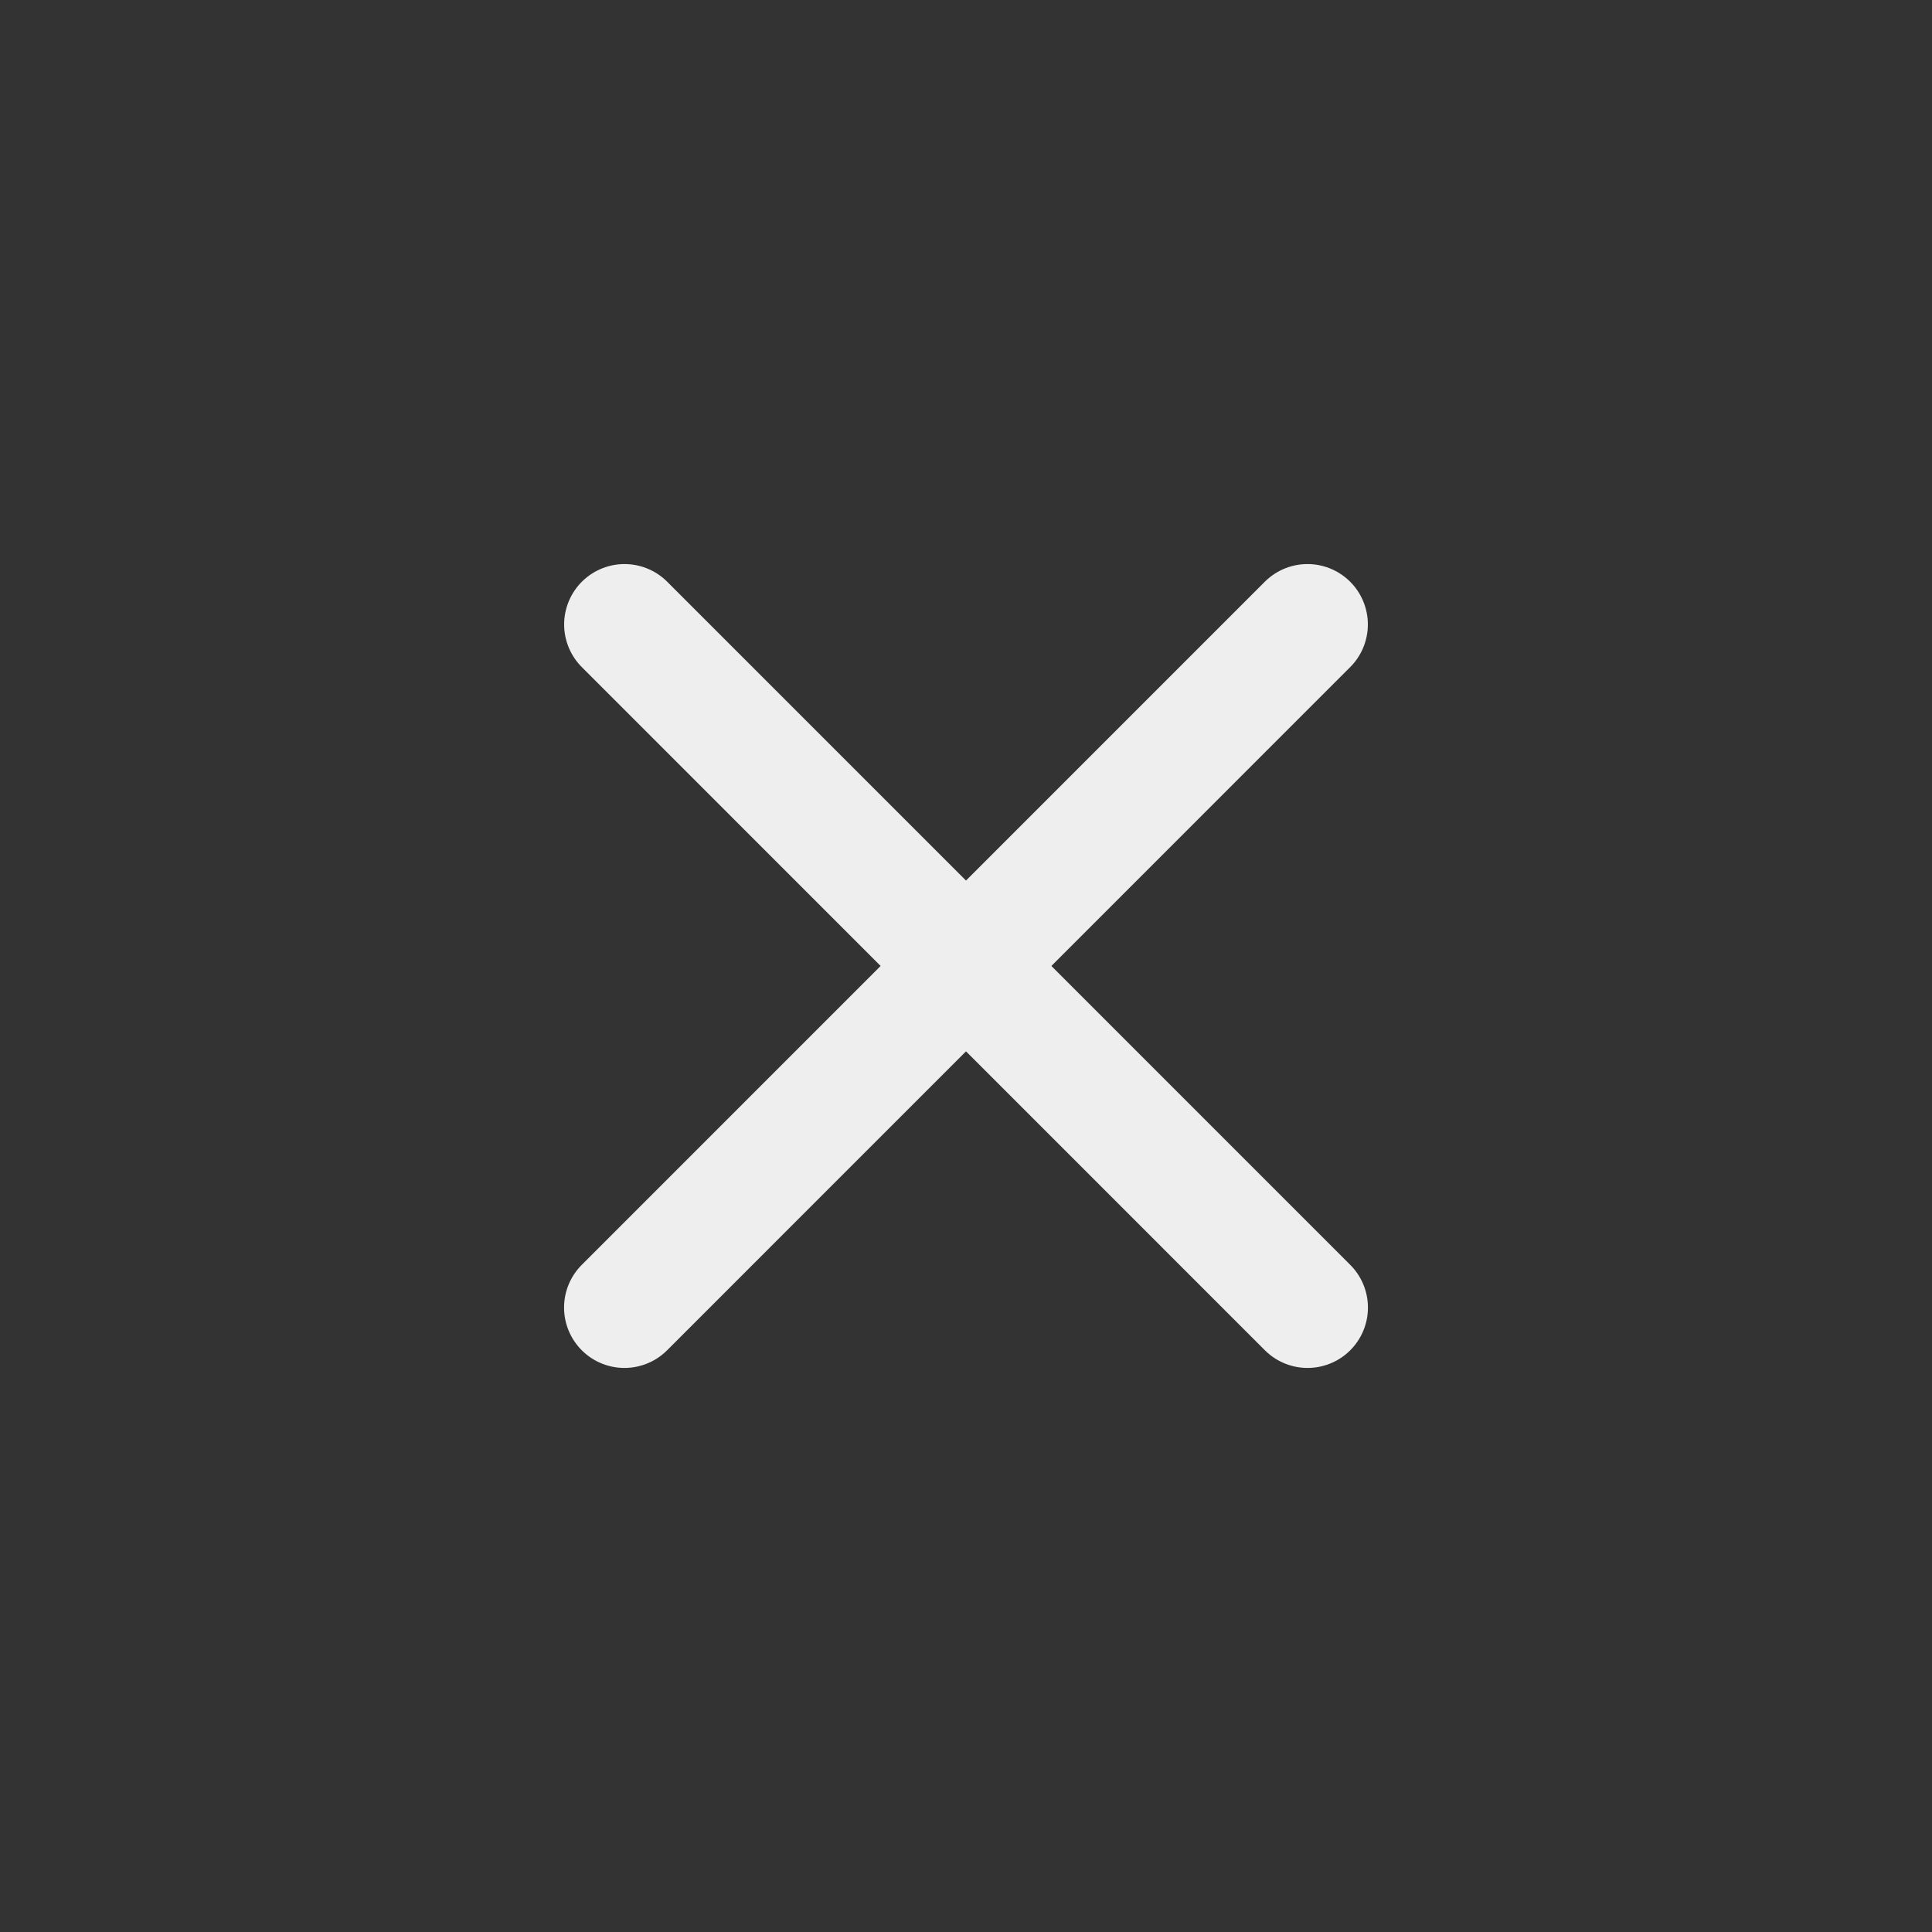 <svg xmlns="http://www.w3.org/2000/svg" width="24" height="24" viewBox="0 0 24 24" fill="none">
  <rect x="0" y="0" width="24" height="24" fill="#333333" stroke="none"/>
  <path d="M7.758 7.757L16.243 16.243" stroke="#eeeeee" stroke-width="1.5" stroke-linecap="round" stroke-linejoin="round"/>
  <path d="M7.757 16.243L16.242 7.757" stroke="#eeeeee" stroke-width="1.5" stroke-linecap="round" stroke-linejoin="round"/>
</svg>